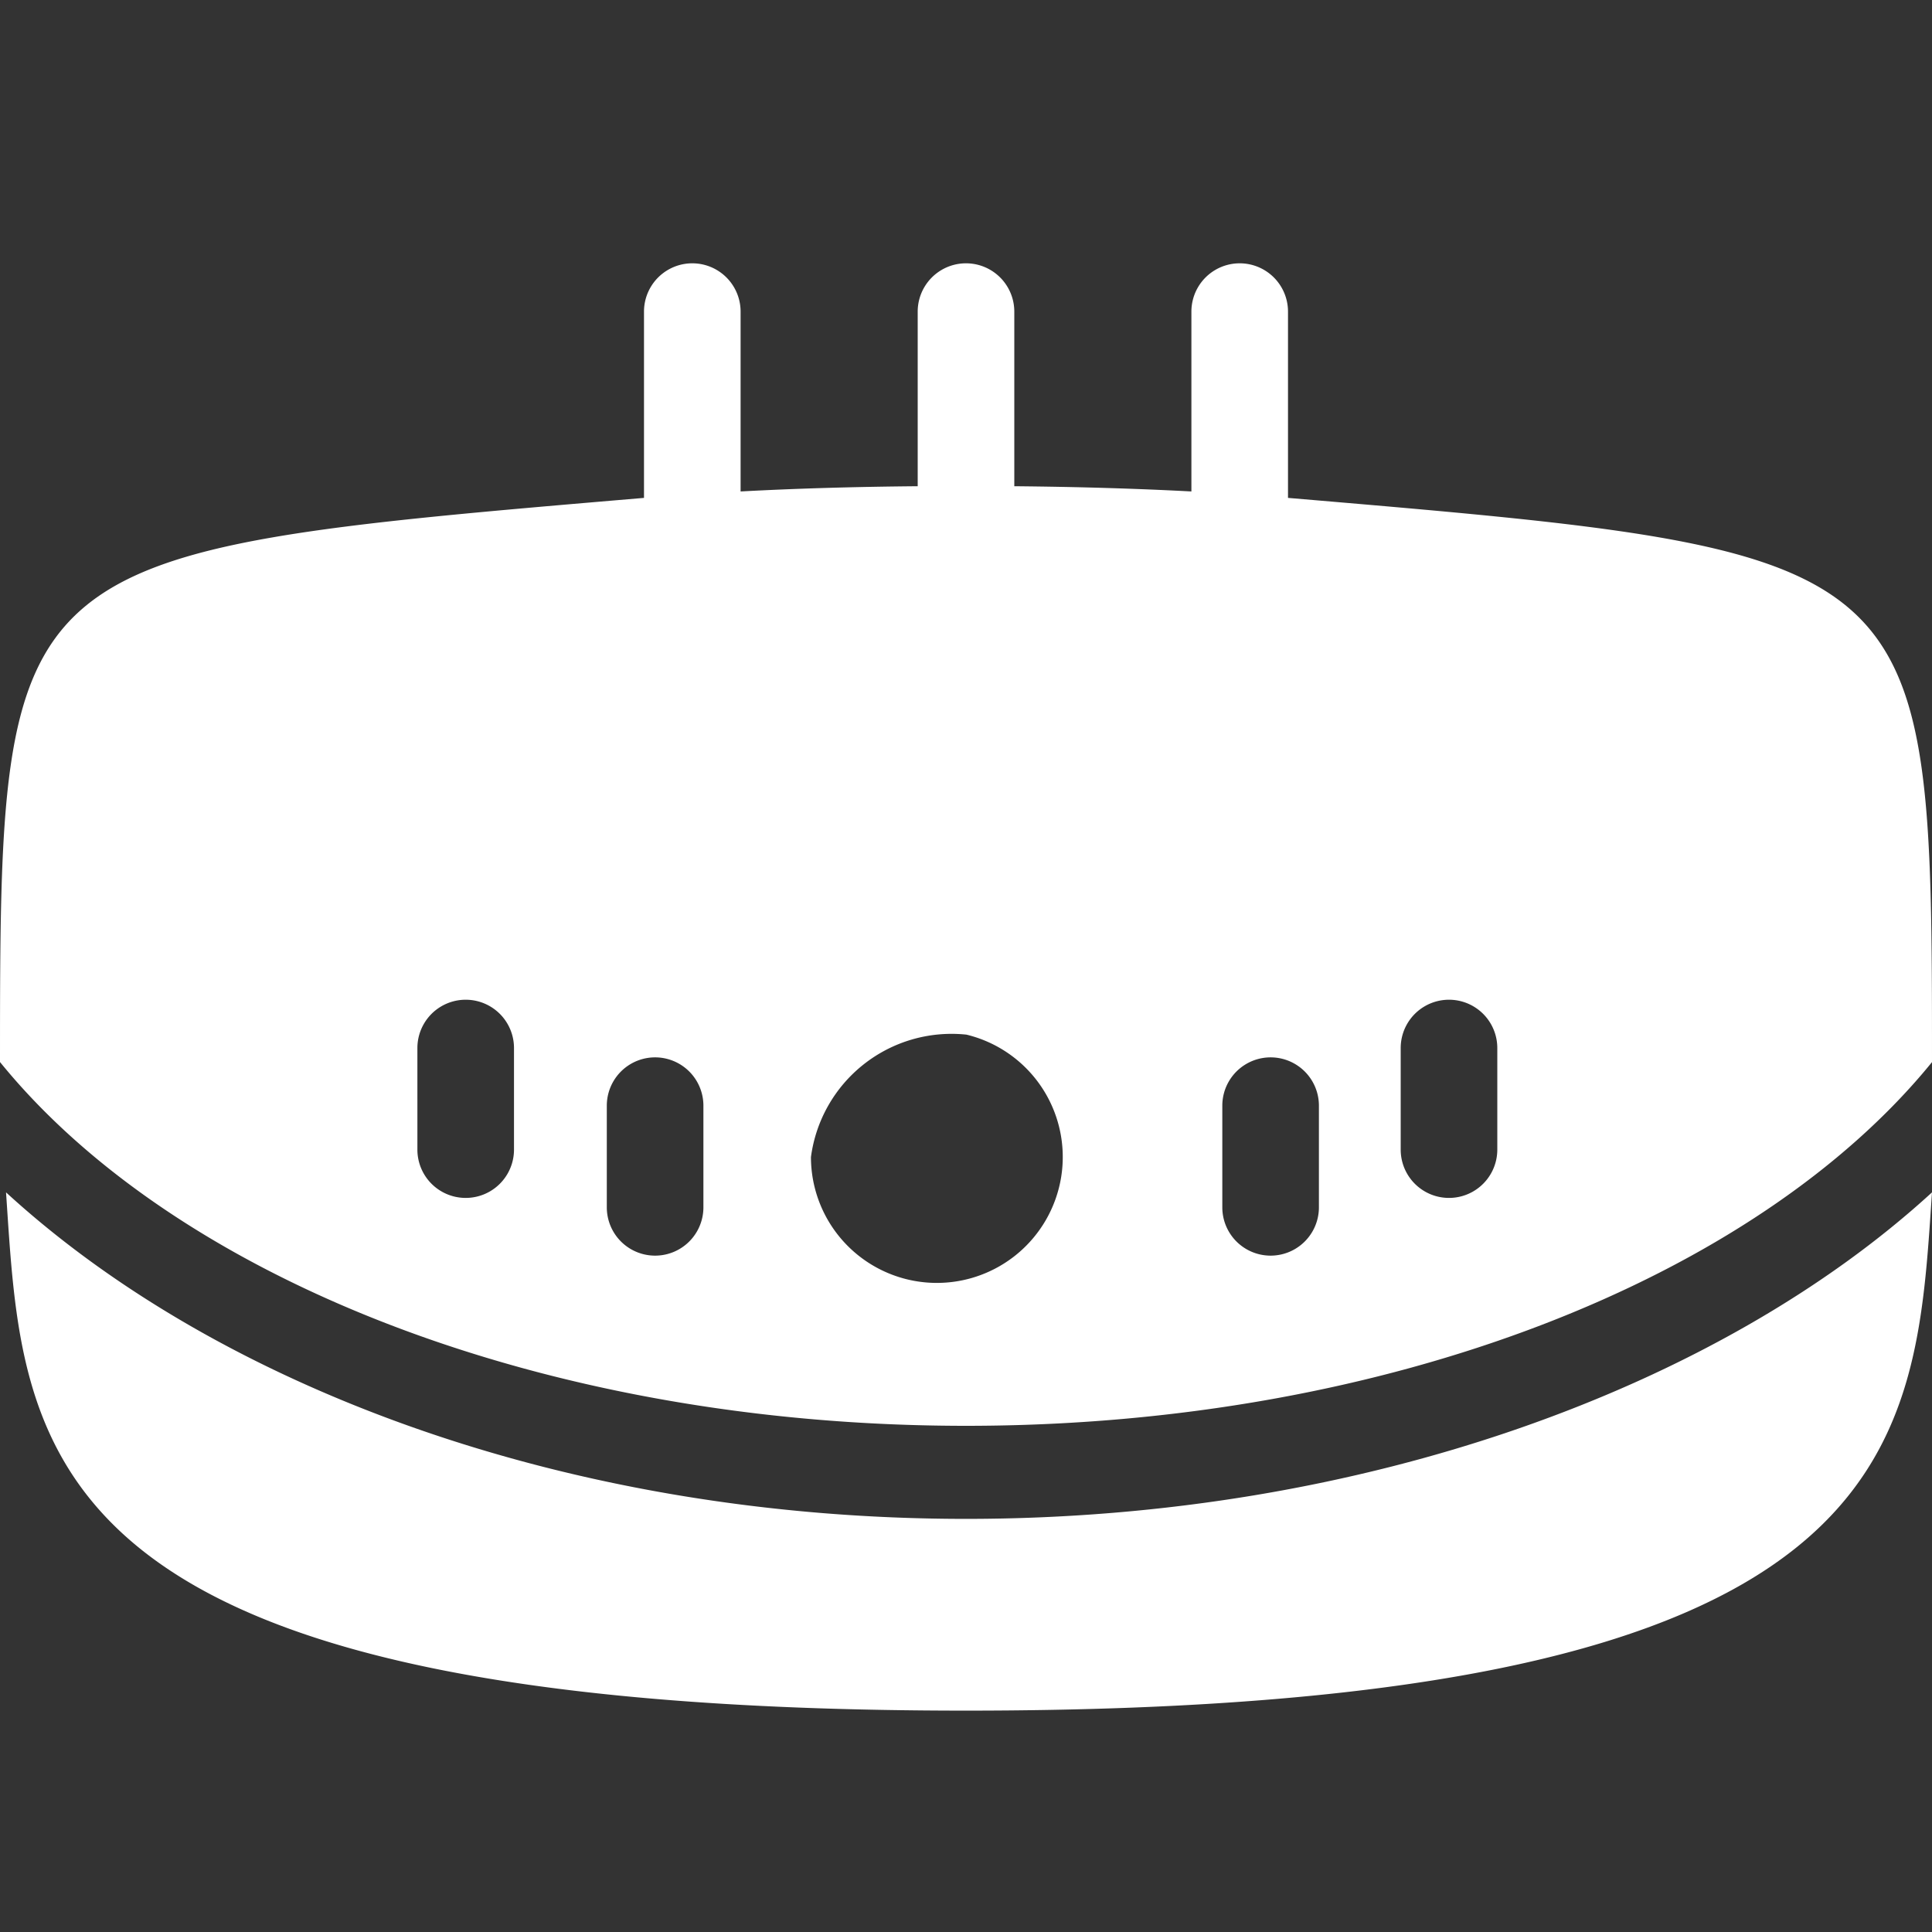 <svg id="Component_64_1" data-name="Component 64 – 1" xmlns="http://www.w3.org/2000/svg" xmlns:xlink="http://www.w3.org/1999/xlink" width="24" height="24" viewBox="0 0 24 24">
  <rect x="0" y="0" width="24" height="24" fill="#333333" stroke="none"/>
  <defs>
    <clipPath id="clip-path">
      <path id="Path_494" data-name="Path 494" d="M0,0H24V24H0Z" transform="translate(18 87)" fill="#fff"/>
    </clipPath>
  </defs>
  <g id="Mask_Group_2" data-name="Mask Group 2" transform="translate(-18 -87)" clip-path="url(#clip-path)">
    <path id="hd_apg_icon_gateway" d="M91.105,6393c.216,3.178.2,6.438,11.925,6.438s11.785-3.26,12-6.438c-2.63,2.409-7.048,4.056-12,4.056S93.735,6395.411,91.105,6393Zm11.925,2.9c5.265,0,9.827-1.845,12-4.518,0-6.334-.046-6.334-8-7.009v-2.314a.6.6,0,1,0-1.2,0v2.234q-1.021-.054-2.2-.065v-2.169a.6.6,0,1,0-1.2,0v2.169q-1.178.01-2.2.065v-2.234a.6.6,0,1,0-1.2,0v2.314c-7.956.675-8,.675-8,7.008C93.2,6394.054,97.764,6395.9,103.03,6395.9Zm5.4-4.693a.6.6,0,1,1,1.2,0v1.262a.6.6,0,1,1-1.2,0Zm-2.216.716a.6.6,0,1,1,1.2,0v1.263a.6.6,0,1,1-1.2,0Zm-3.181-.883a1.564,1.564,0,1,1-1.929,1.521A1.762,1.762,0,0,1,103.03,6391.04Zm-4.465.883a.6.6,0,1,1,1.2,0v1.263a.6.6,0,1,1-1.2,0Zm-2.353-.716a.6.6,0,1,1,1.2,0v1.262a.6.6,0,1,1-1.2,0Z" transform="translate(-73.03 -6291.188)" fill="#fff"/>
  </g>
</svg>
